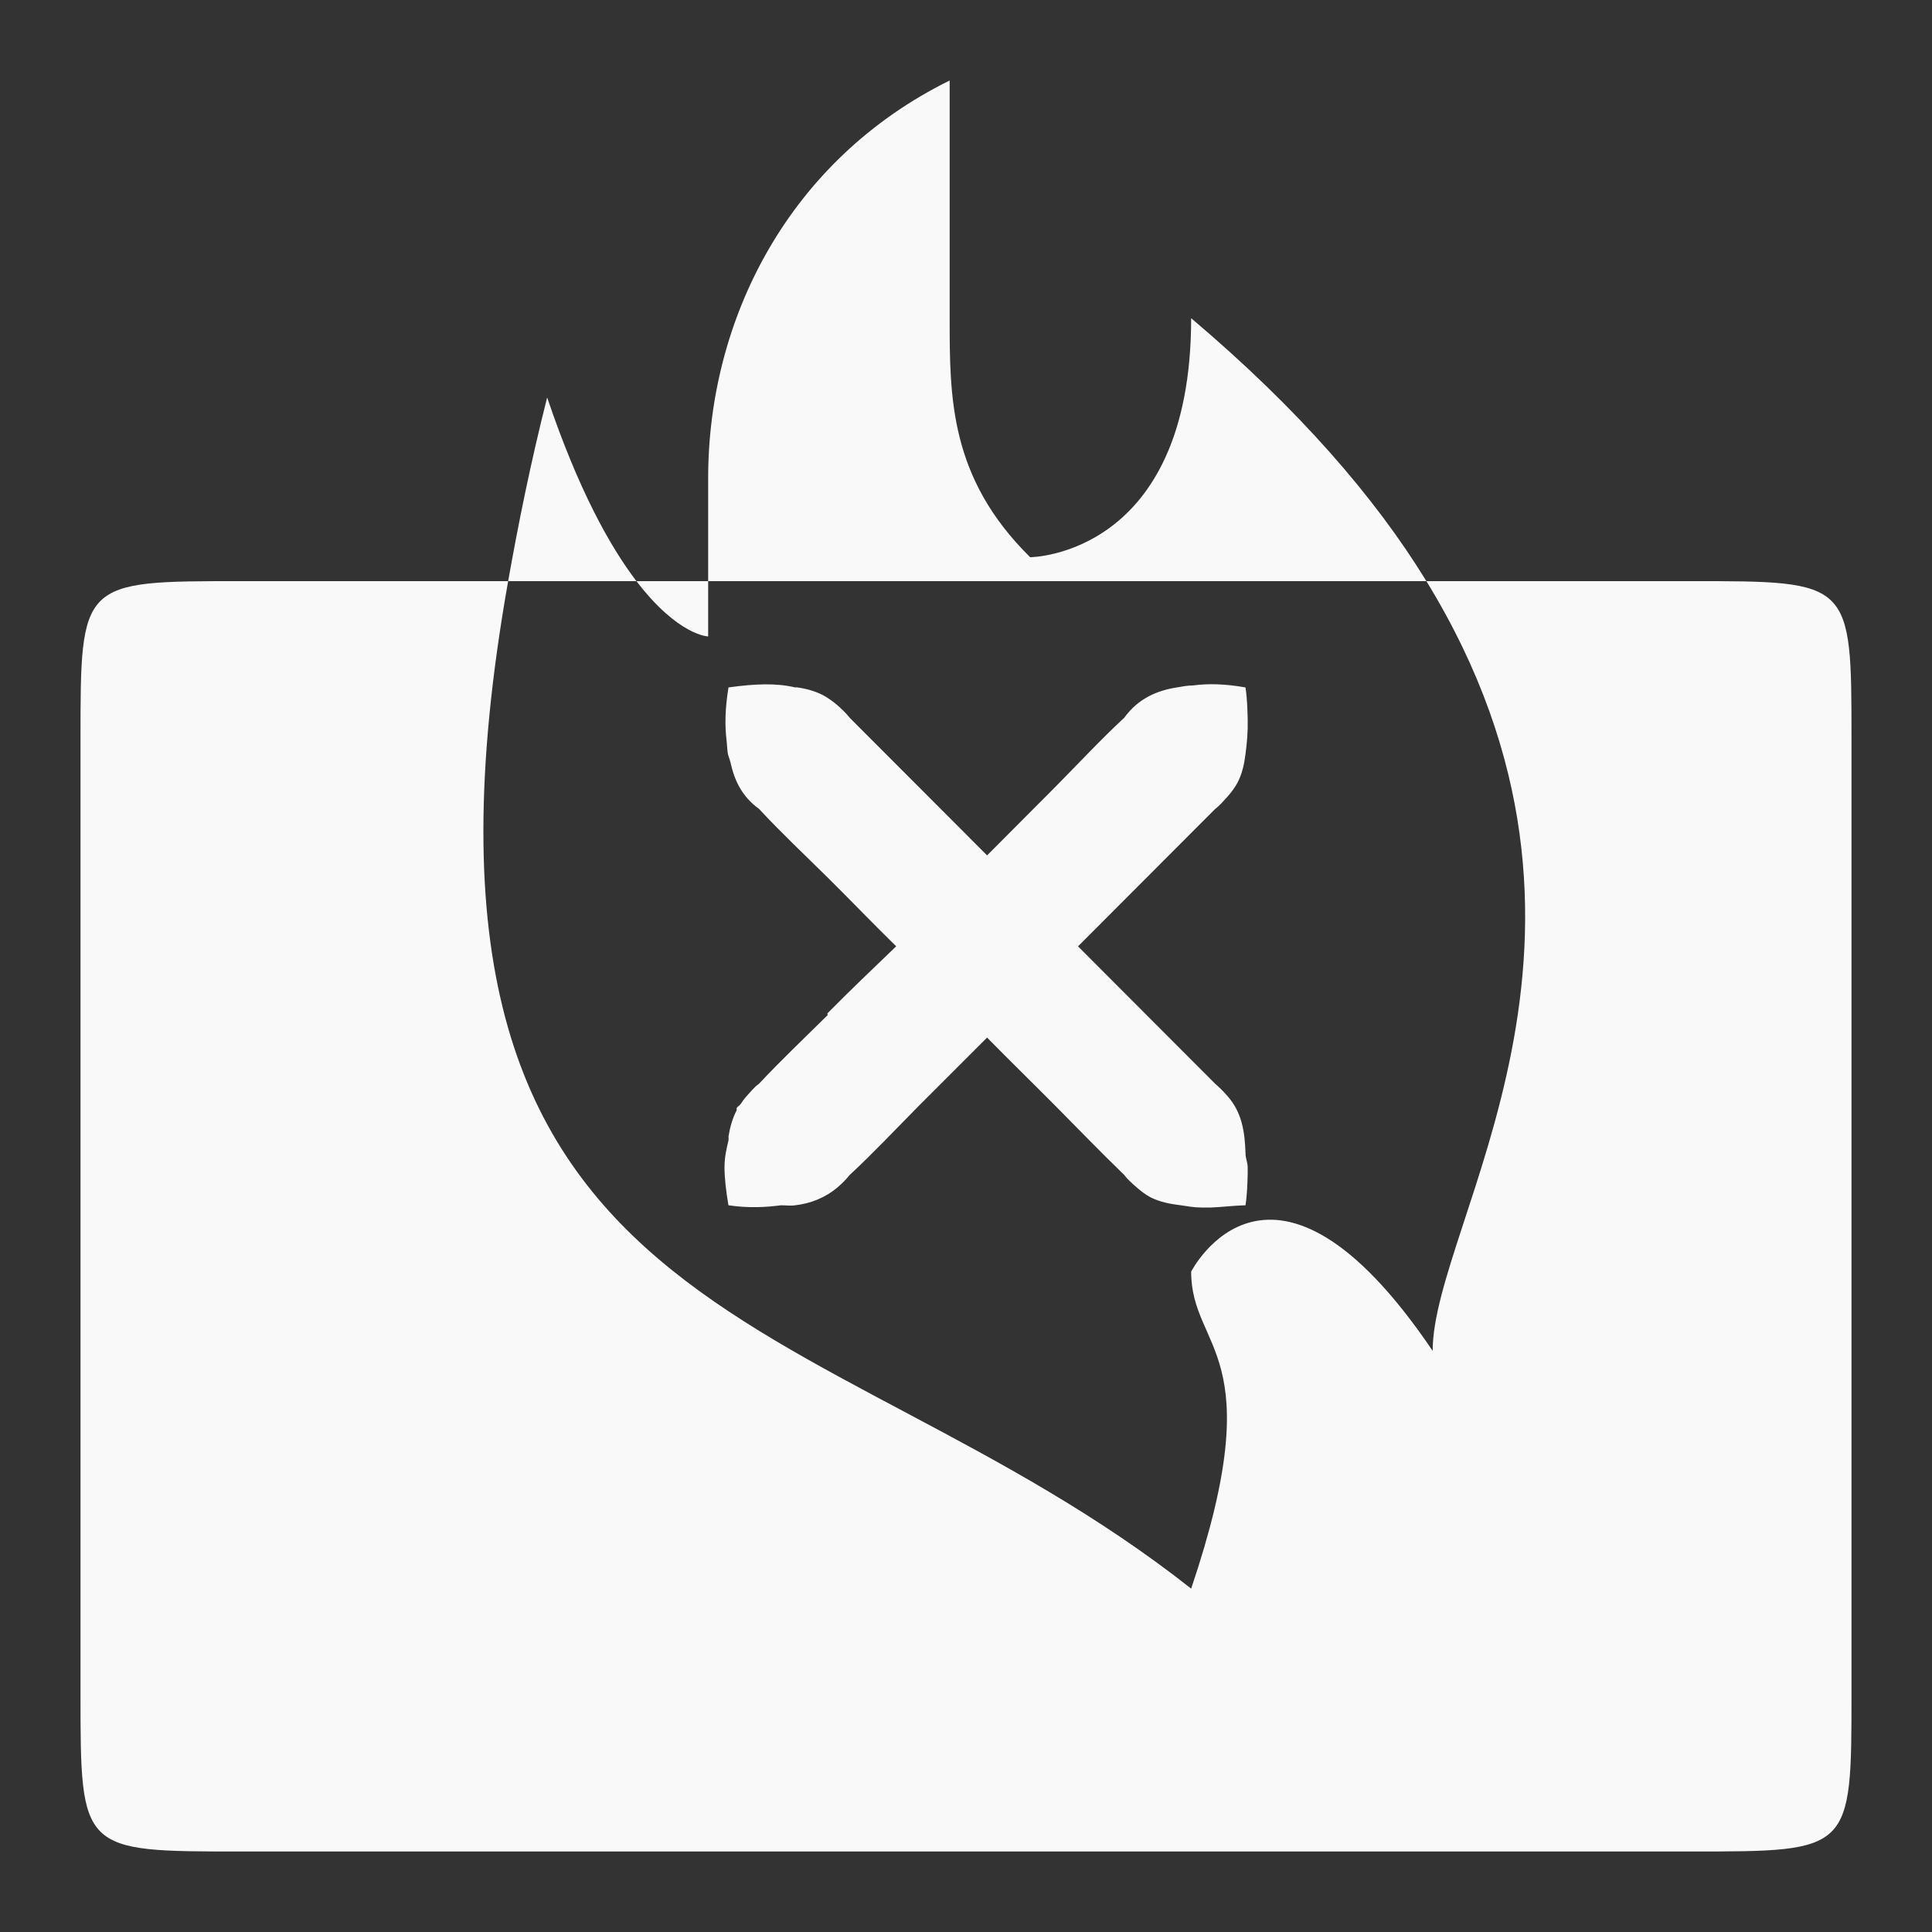 <?xml version="1.0" encoding="UTF-8" standalone="no"?>
<svg
   xmlns:dc="http://purl.org/dc/elements/1.1/"
   xmlns:cc="http://creativecommons.org/ns#"
   xmlns:rdf="http://www.w3.org/1999/02/22-rdf-syntax-ns#"
   xmlns:svg="http://www.w3.org/2000/svg"
   xmlns="http://www.w3.org/2000/svg"
   xmlns:sodipodi="http://sodipodi.sourceforge.net/DTD/sodipodi-0.dtd"
   xmlns:inkscape="http://www.inkscape.org/namespaces/inkscape"
   width="48"
   height="48"
   viewBox="0 0 48 48"
   id="svg3965"
   version="1.1"
   inkscape:version="0.48.4 r9939"
   sodipodi:docname="mail-mark-notjunk.svg">
  <rect x="0" y="0" width="48" height="48" fill="#333333" stroke="none"/>
  <defs
     id="defs3985" />
  <sodipodi:namedview
     pagecolor="#f9f9f9"
     bordercolor="#f9f9f9"
     borderopacity="1"
     objecttolerance="10"
     gridtolerance="10"
     guidetolerance="10"
     inkscape:pageopacity="0"
     inkscape:pageshadow="2"
     inkscape:window-width="1280"
     inkscape:window-height="998"
     id="namedview3983"
     showgrid="true"
     inkscape:zoom="3.4766083"
     inkscape:cx="-14.474839"
     inkscape:cy="-24.823698"
     inkscape:window-x="0"
     inkscape:window-y="0"
     inkscape:window-maximized="1"
     inkscape:current-layer="svg3965">
    <inkscape:grid
       type="xygrid"
       id="grid9622" />
  </sodipodi:namedview>
  <path
     style="fill:#f9f9f9;fill-opacity:1"
     d="M 23.594 2 C 19.594 3.973 17.594 7.93 17.594 11.875 L 17.594 14.438 L 35.438 14.438 C 34.16 12.353 32.261 10.161 29.594 7.906 C 29.594 13.824 25.594 13.844 25.594 13.844 C 23.594 11.871 23.594 9.879 23.594 7.906 L 23.594 2 z M 35.438 14.438 C 40.867 23.295 35.594 30.369 35.594 33.562 C 31.594 27.645 29.594 31.594 29.594 31.594 C 29.594 33.566 31.594 33.551 29.594 39.469 C 20.286 32.125 9.272 33.322 12.625 14.438 L 6 14.438 C 2 14.438 2 14.43 2 18.375 L 2 42.062 C 2 46.008 2 46 6 46 L 42 46 C 46 46 46 46.008 46 42.062 L 46 18.375 C 46 14.43 46 14.438 42 14.438 L 35.438 14.438 z M 12.625 14.438 L 15.812 14.438 C 15.154 13.577 14.368 12.166 13.594 9.875 C 13.178 11.514 12.875 13.032 12.625 14.438 z M 15.812 14.438 C 16.855 15.8 17.594 15.812 17.594 15.812 L 17.594 14.438 L 15.812 14.438 z "
     id="path3969" />
  <path
     style="fill:#f9f9f9;fill-rule:evenodd"
     d="m 18,28.991 c 0,0.277 0.037,0.597 0.098,0.954 0.505,0.074 0.929,0.049 1.305,0 0.123,0 0.24,0.018 0.351,0 0.375,-0.043 0.739,-0.179 1.059,-0.449 0.105,-0.092 0.197,-0.179 0.295,-0.302 0.591,-0.548 1.145,-1.139 1.711,-1.711 l 1.705,-1.705 c 0.56,0.572 1.139,1.133 1.705,1.705 0.566,0.572 1.126,1.151 1.705,1.711 0.086,0.117 0.203,0.215 0.302,0.302 0.117,0.105 0.228,0.185 0.351,0.252 0.234,0.117 0.492,0.166 0.751,0.197 0.166,0.025 0.332,0.055 0.505,0.055 0.08,0 0.166,0 0.252,0 0.289,-0.012 0.566,-0.049 0.849,-0.055 0.043,-0.283 0.049,-0.56 0.055,-0.8 0,-0.049 0,-0.105 0,-0.154 -0.006,-0.111 -0.043,-0.197 -0.055,-0.302 0,-0.018 0.006,-0.031 0,-0.049 -0.018,-0.517 -0.086,-1.003 -0.449,-1.41 -0.092,-0.105 -0.178,-0.197 -0.302,-0.302 l -3.41,-3.416 3.41,-3.416 c 0.117,-0.086 0.215,-0.209 0.302,-0.302 0.105,-0.117 0.185,-0.228 0.252,-0.351 0.117,-0.228 0.166,-0.462 0.197,-0.708 0.037,-0.277 0.062,-0.56 0.055,-0.856 -0.006,-0.24 -0.012,-0.511 -0.055,-0.8 -0.523,-0.092 -0.942,-0.098 -1.305,-0.049 -0.135,0 -0.265,0.025 -0.4,0.049 -0.48,0.074 -0.96,0.271 -1.305,0.751 -0.591,0.548 -1.139,1.139 -1.705,1.711 l -1.705,1.711 -3.416,-3.422 c -0.098,-0.123 -0.191,-0.209 -0.295,-0.302 -0.117,-0.098 -0.234,-0.185 -0.357,-0.252 -0.203,-0.105 -0.419,-0.166 -0.646,-0.197 -0.018,-0.006 -0.037,0 -0.055,0 -0.462,-0.111 -0.991,-0.092 -1.656,0 -0.086,0.529 -0.092,0.942 -0.049,1.305 0.018,0.129 0.012,0.283 0.049,0.4 0.018,0.055 0.037,0.105 0.049,0.154 0.092,0.425 0.271,0.843 0.708,1.157 0.548,0.591 1.132,1.139 1.705,1.705 0.572,0.566 1.132,1.151 1.705,1.711 -0.572,0.548 -1.145,1.096 -1.705,1.662 -0.012,0.006 0.006,0.037 0,0.049 -0.572,0.566 -1.157,1.12 -1.705,1.705 -0.123,0.086 -0.215,0.209 -0.302,0.302 -0.062,0.068 -0.105,0.129 -0.154,0.203 -0.025,0.037 -0.08,0.062 -0.098,0.098 -0.006,0.018 0.006,0.037 0,0.055 -0.105,0.203 -0.166,0.425 -0.203,0.652 0,0.031 0.006,0.068 0,0.098 -0.049,0.203 -0.098,0.412 -0.098,0.652 z"
     id="path3981"
     inkscape:connector-curvature="0" />
</svg>
